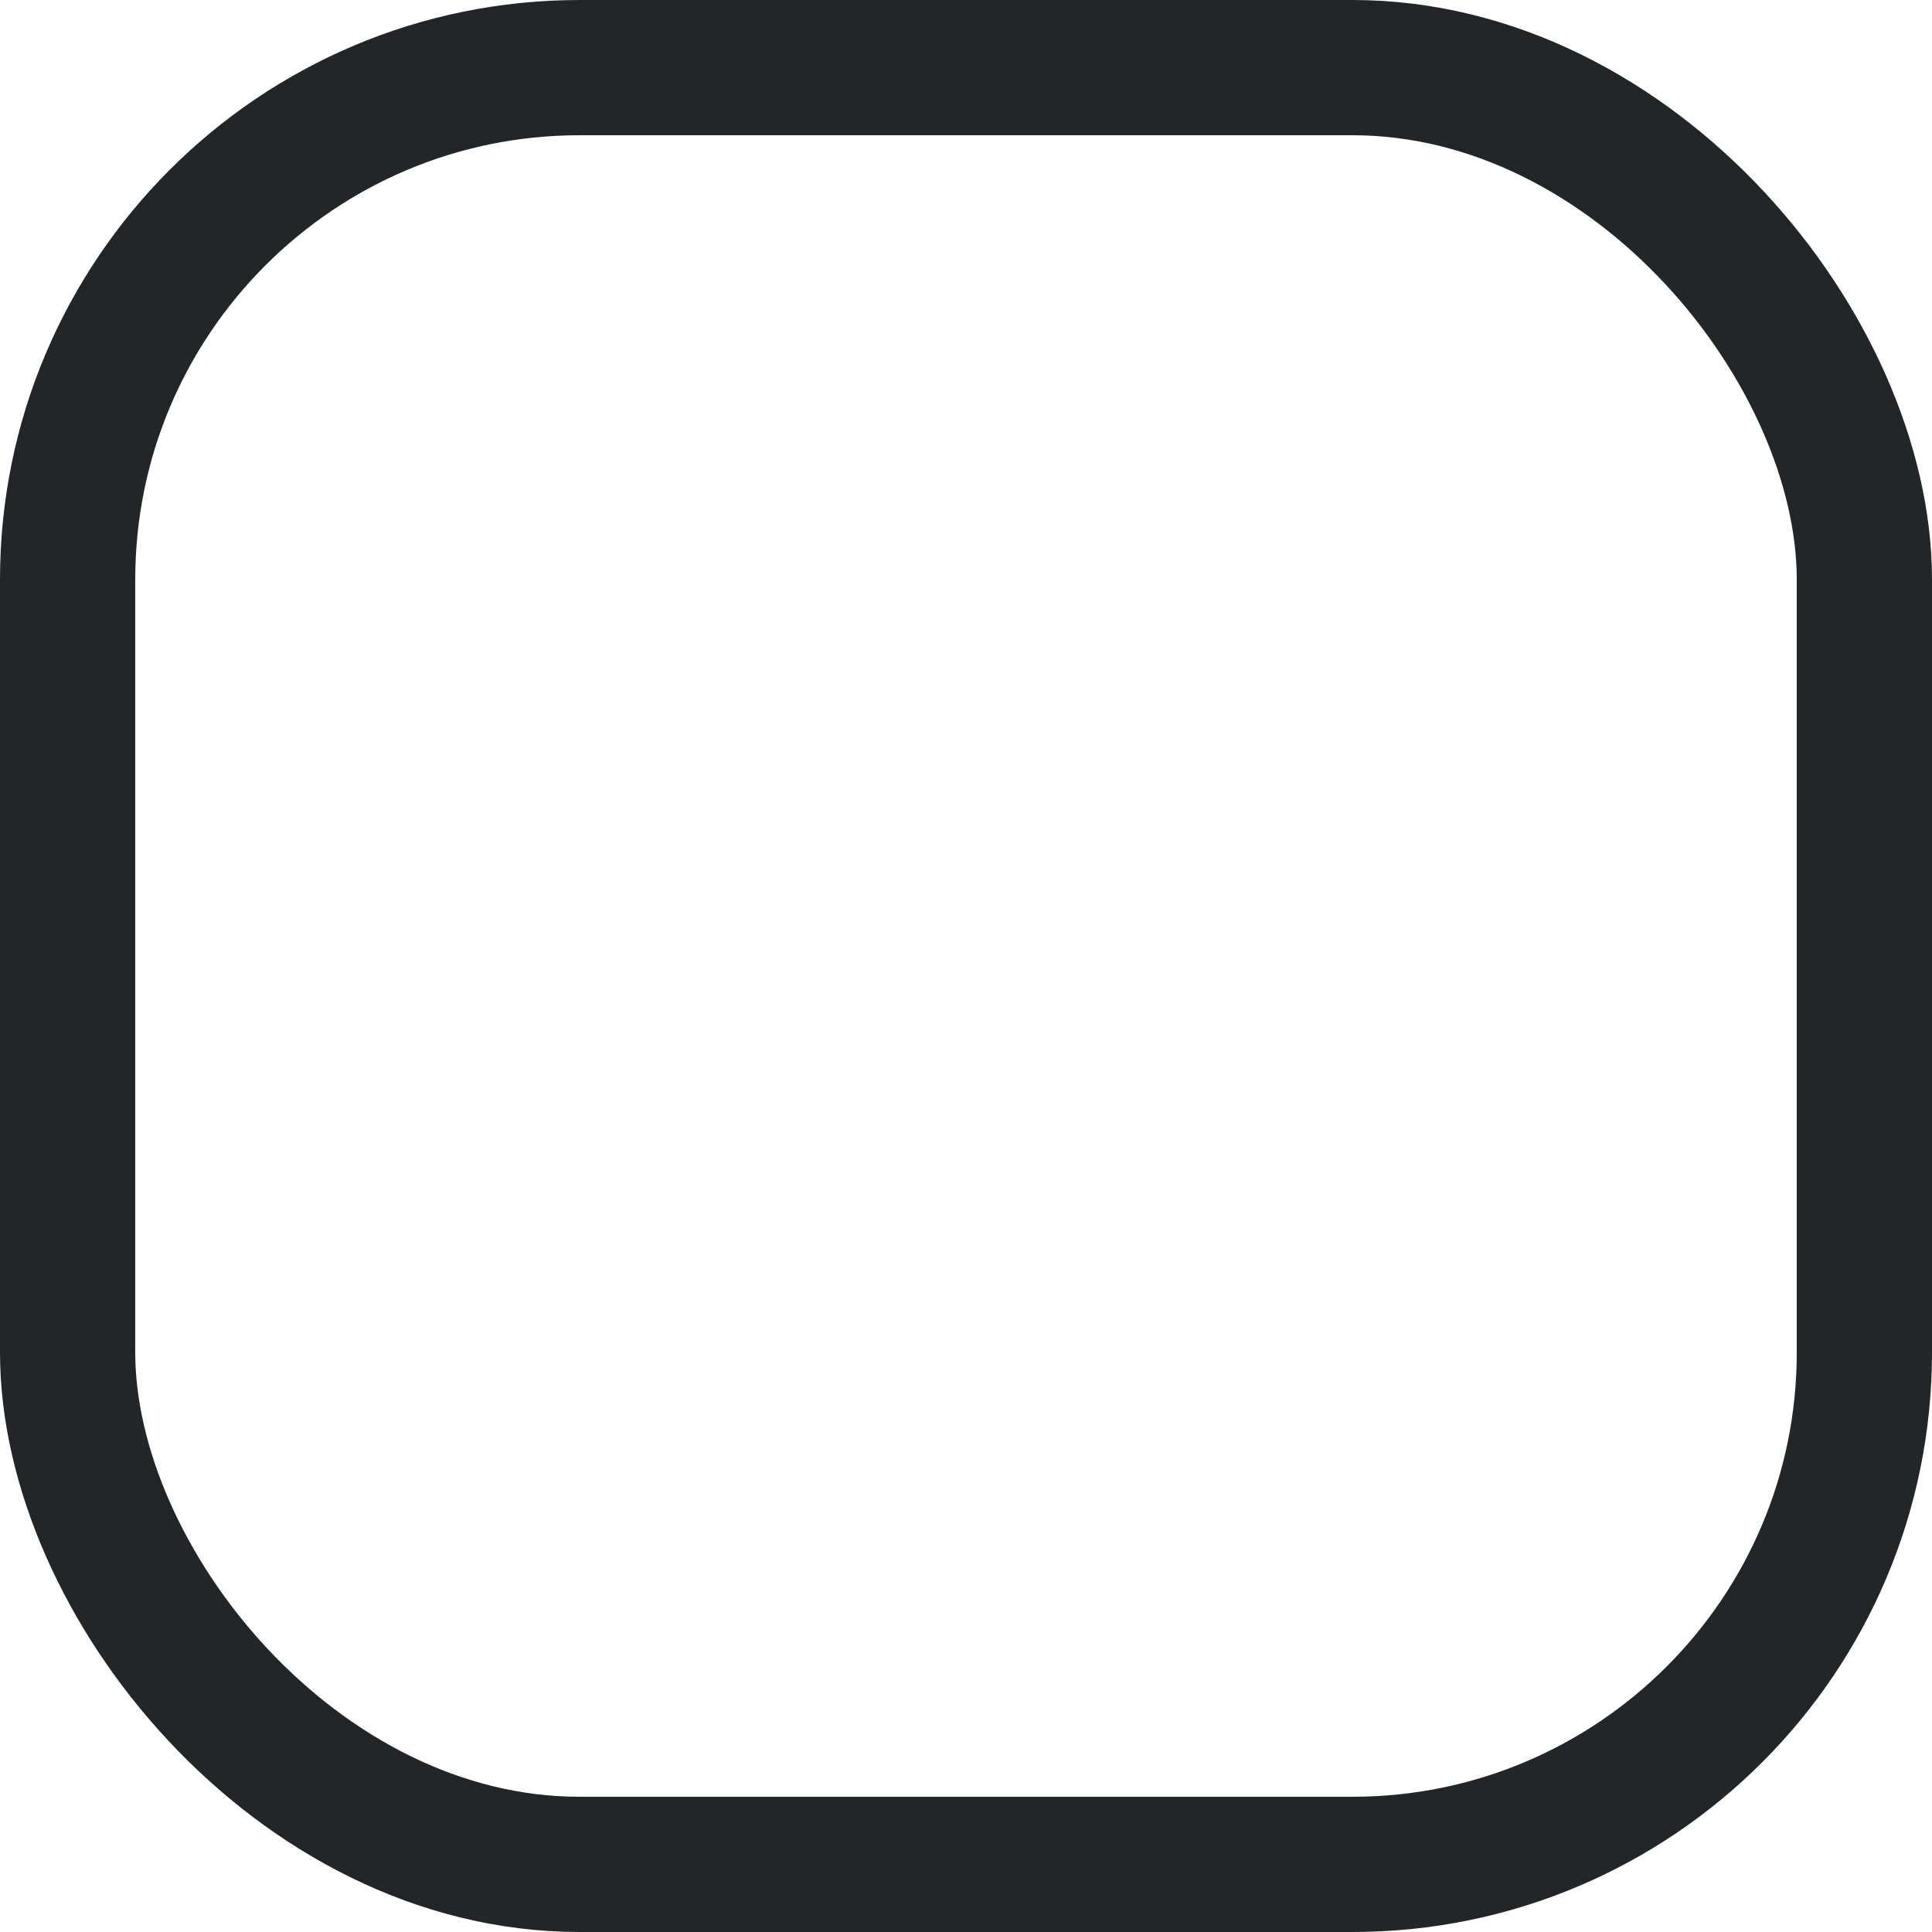 <svg xmlns="http://www.w3.org/2000/svg" width="20" height="20" viewBox="0 0 20 20" fill="none">
  <rect x="0.7" y="0.7" width="18.6" height="18.6" rx="5.3" stroke="#222628" stroke-width="1.4"/>
</svg>